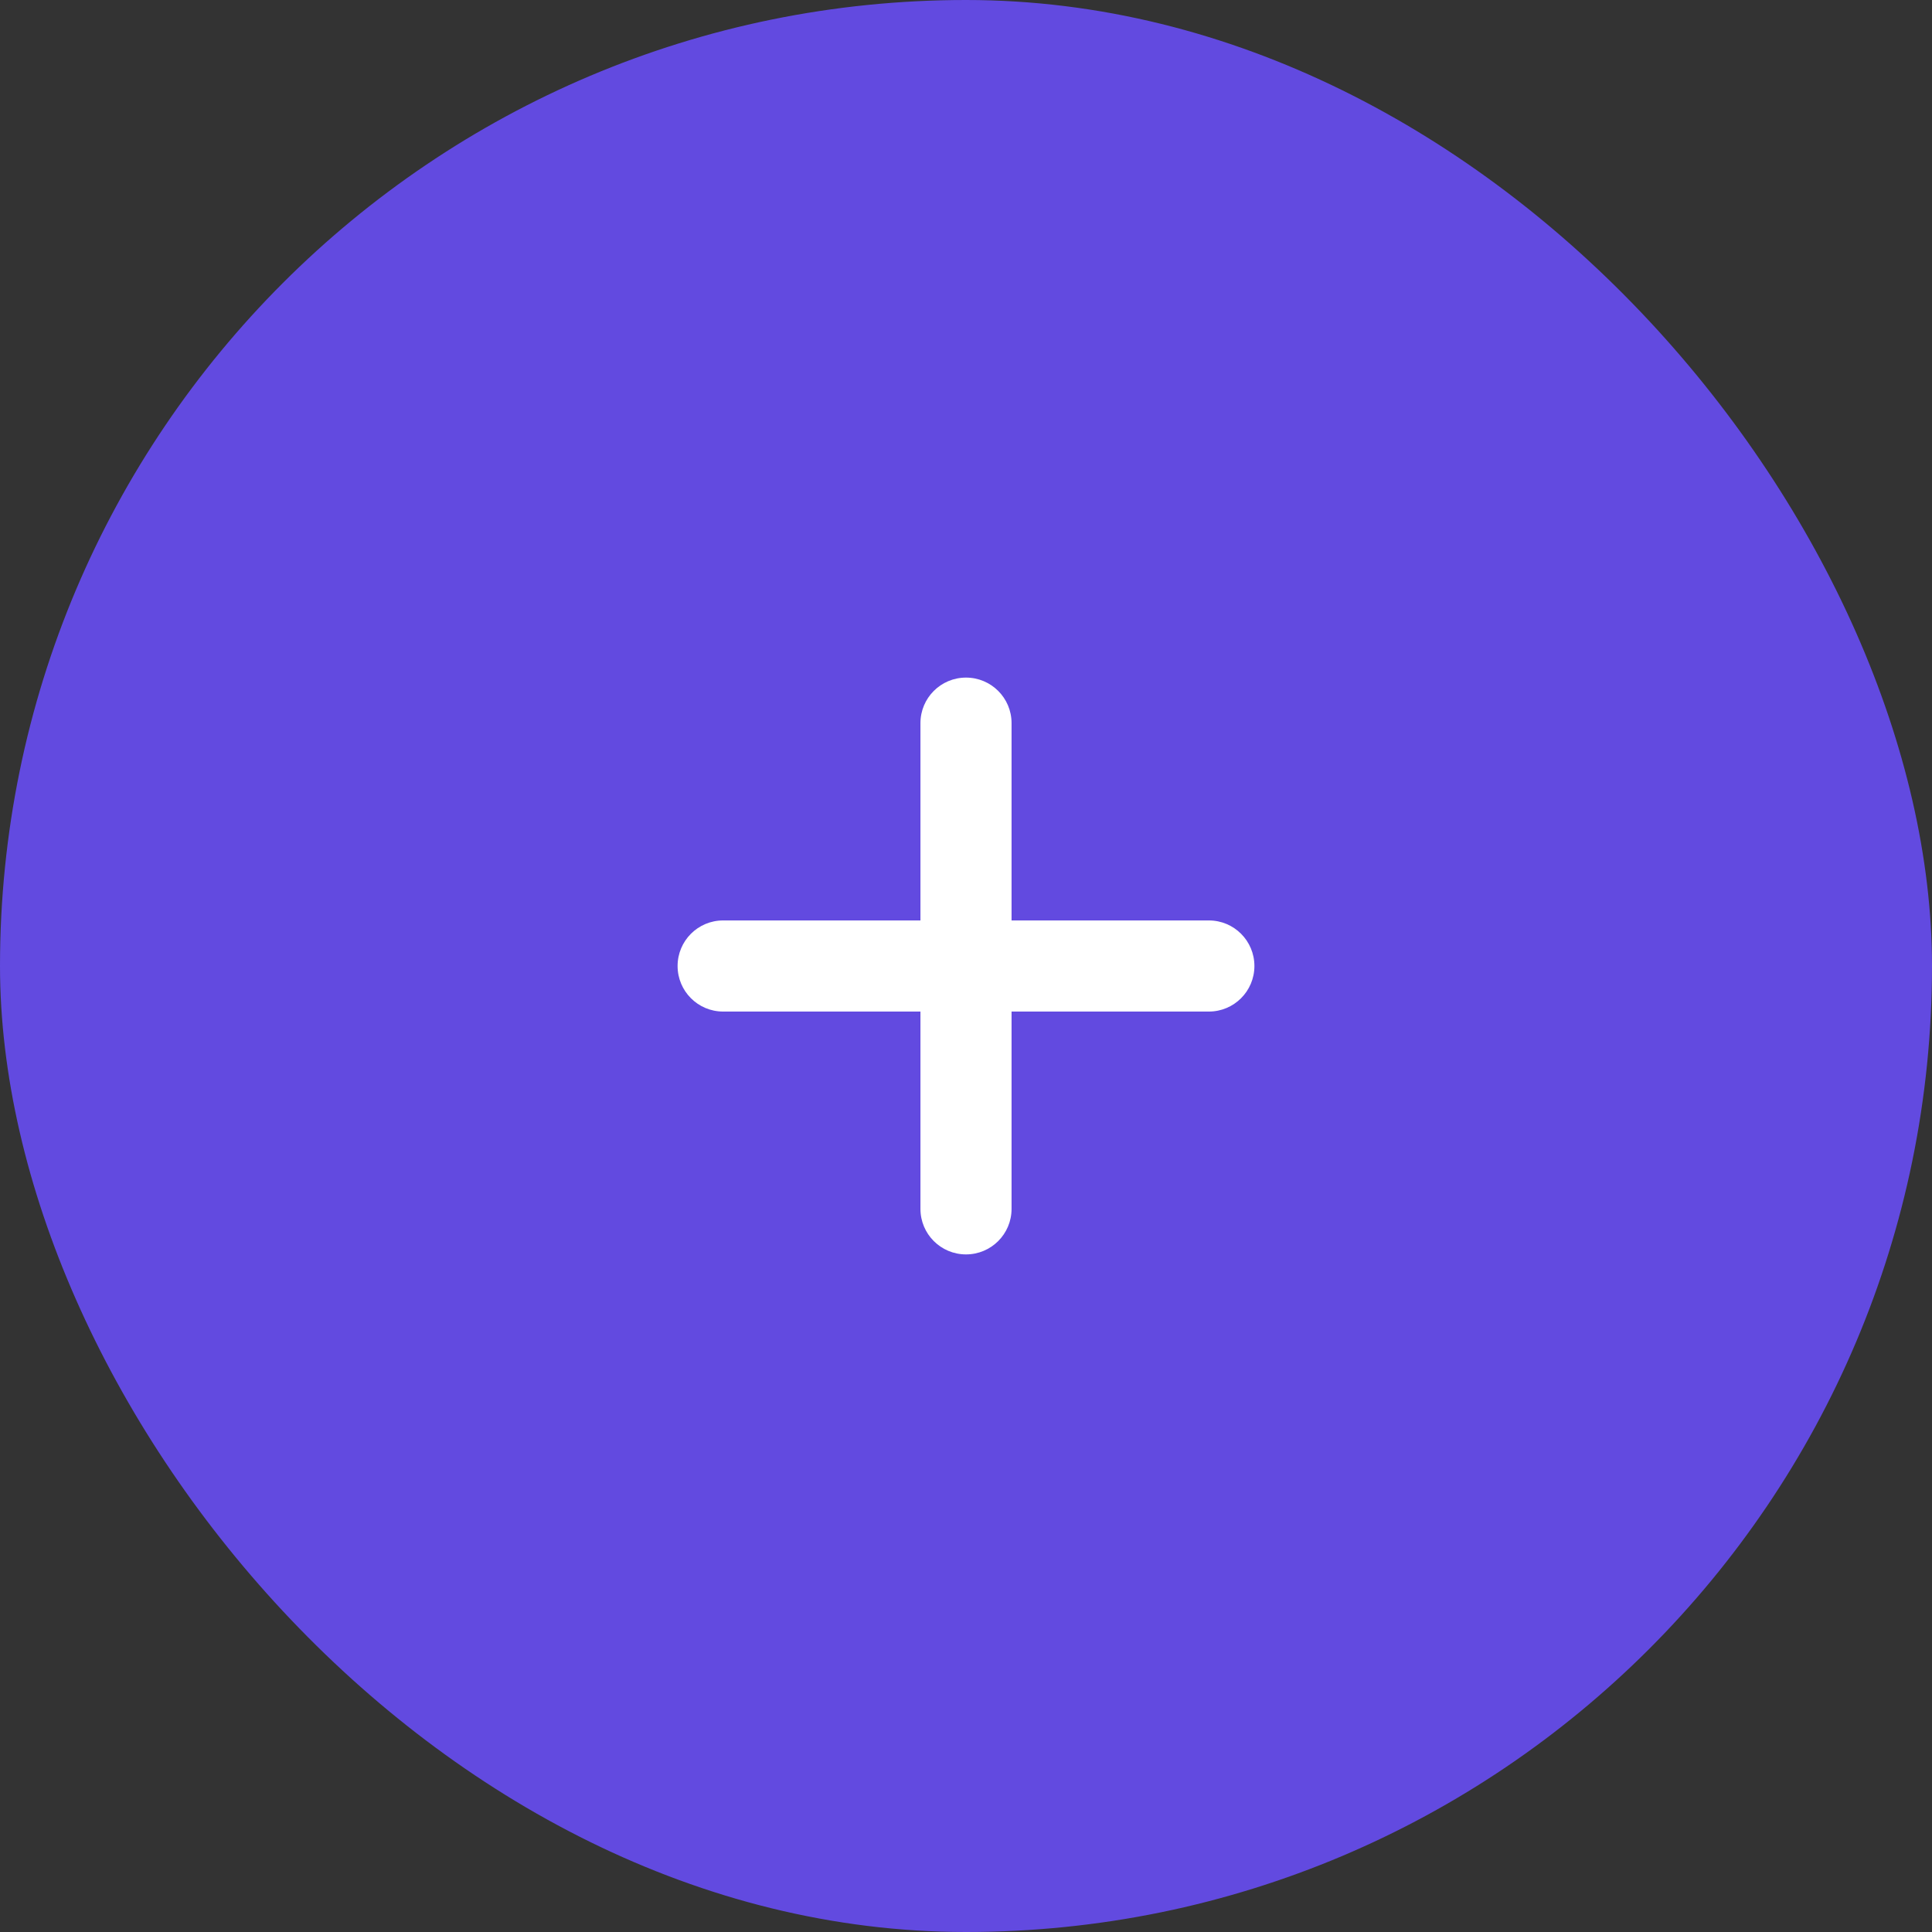 <svg width="50" height="50" viewBox="0 0 50 50" fill="none" xmlns="http://www.w3.org/2000/svg">
<rect x="0" y="0" width="50" height="50" fill="#333333" stroke="none"/>
<rect width="50" height="50" rx="25" fill="#624AE0"/>
<path fill-rule="evenodd" clip-rule="evenodd" d="M25 17.536C25.651 17.536 26.179 18.063 26.179 18.714V23.821H31.286C31.937 23.821 32.464 24.349 32.464 25C32.464 25.651 31.937 26.179 31.286 26.179H26.179V31.286C26.179 31.937 25.651 32.464 25 32.464C24.349 32.464 23.821 31.937 23.821 31.286V26.179H18.714C18.063 26.179 17.536 25.651 17.536 25C17.536 24.349 18.063 23.821 18.714 23.821H23.821V18.714C23.821 18.063 24.349 17.536 25 17.536Z" fill="white"/>
</svg>
